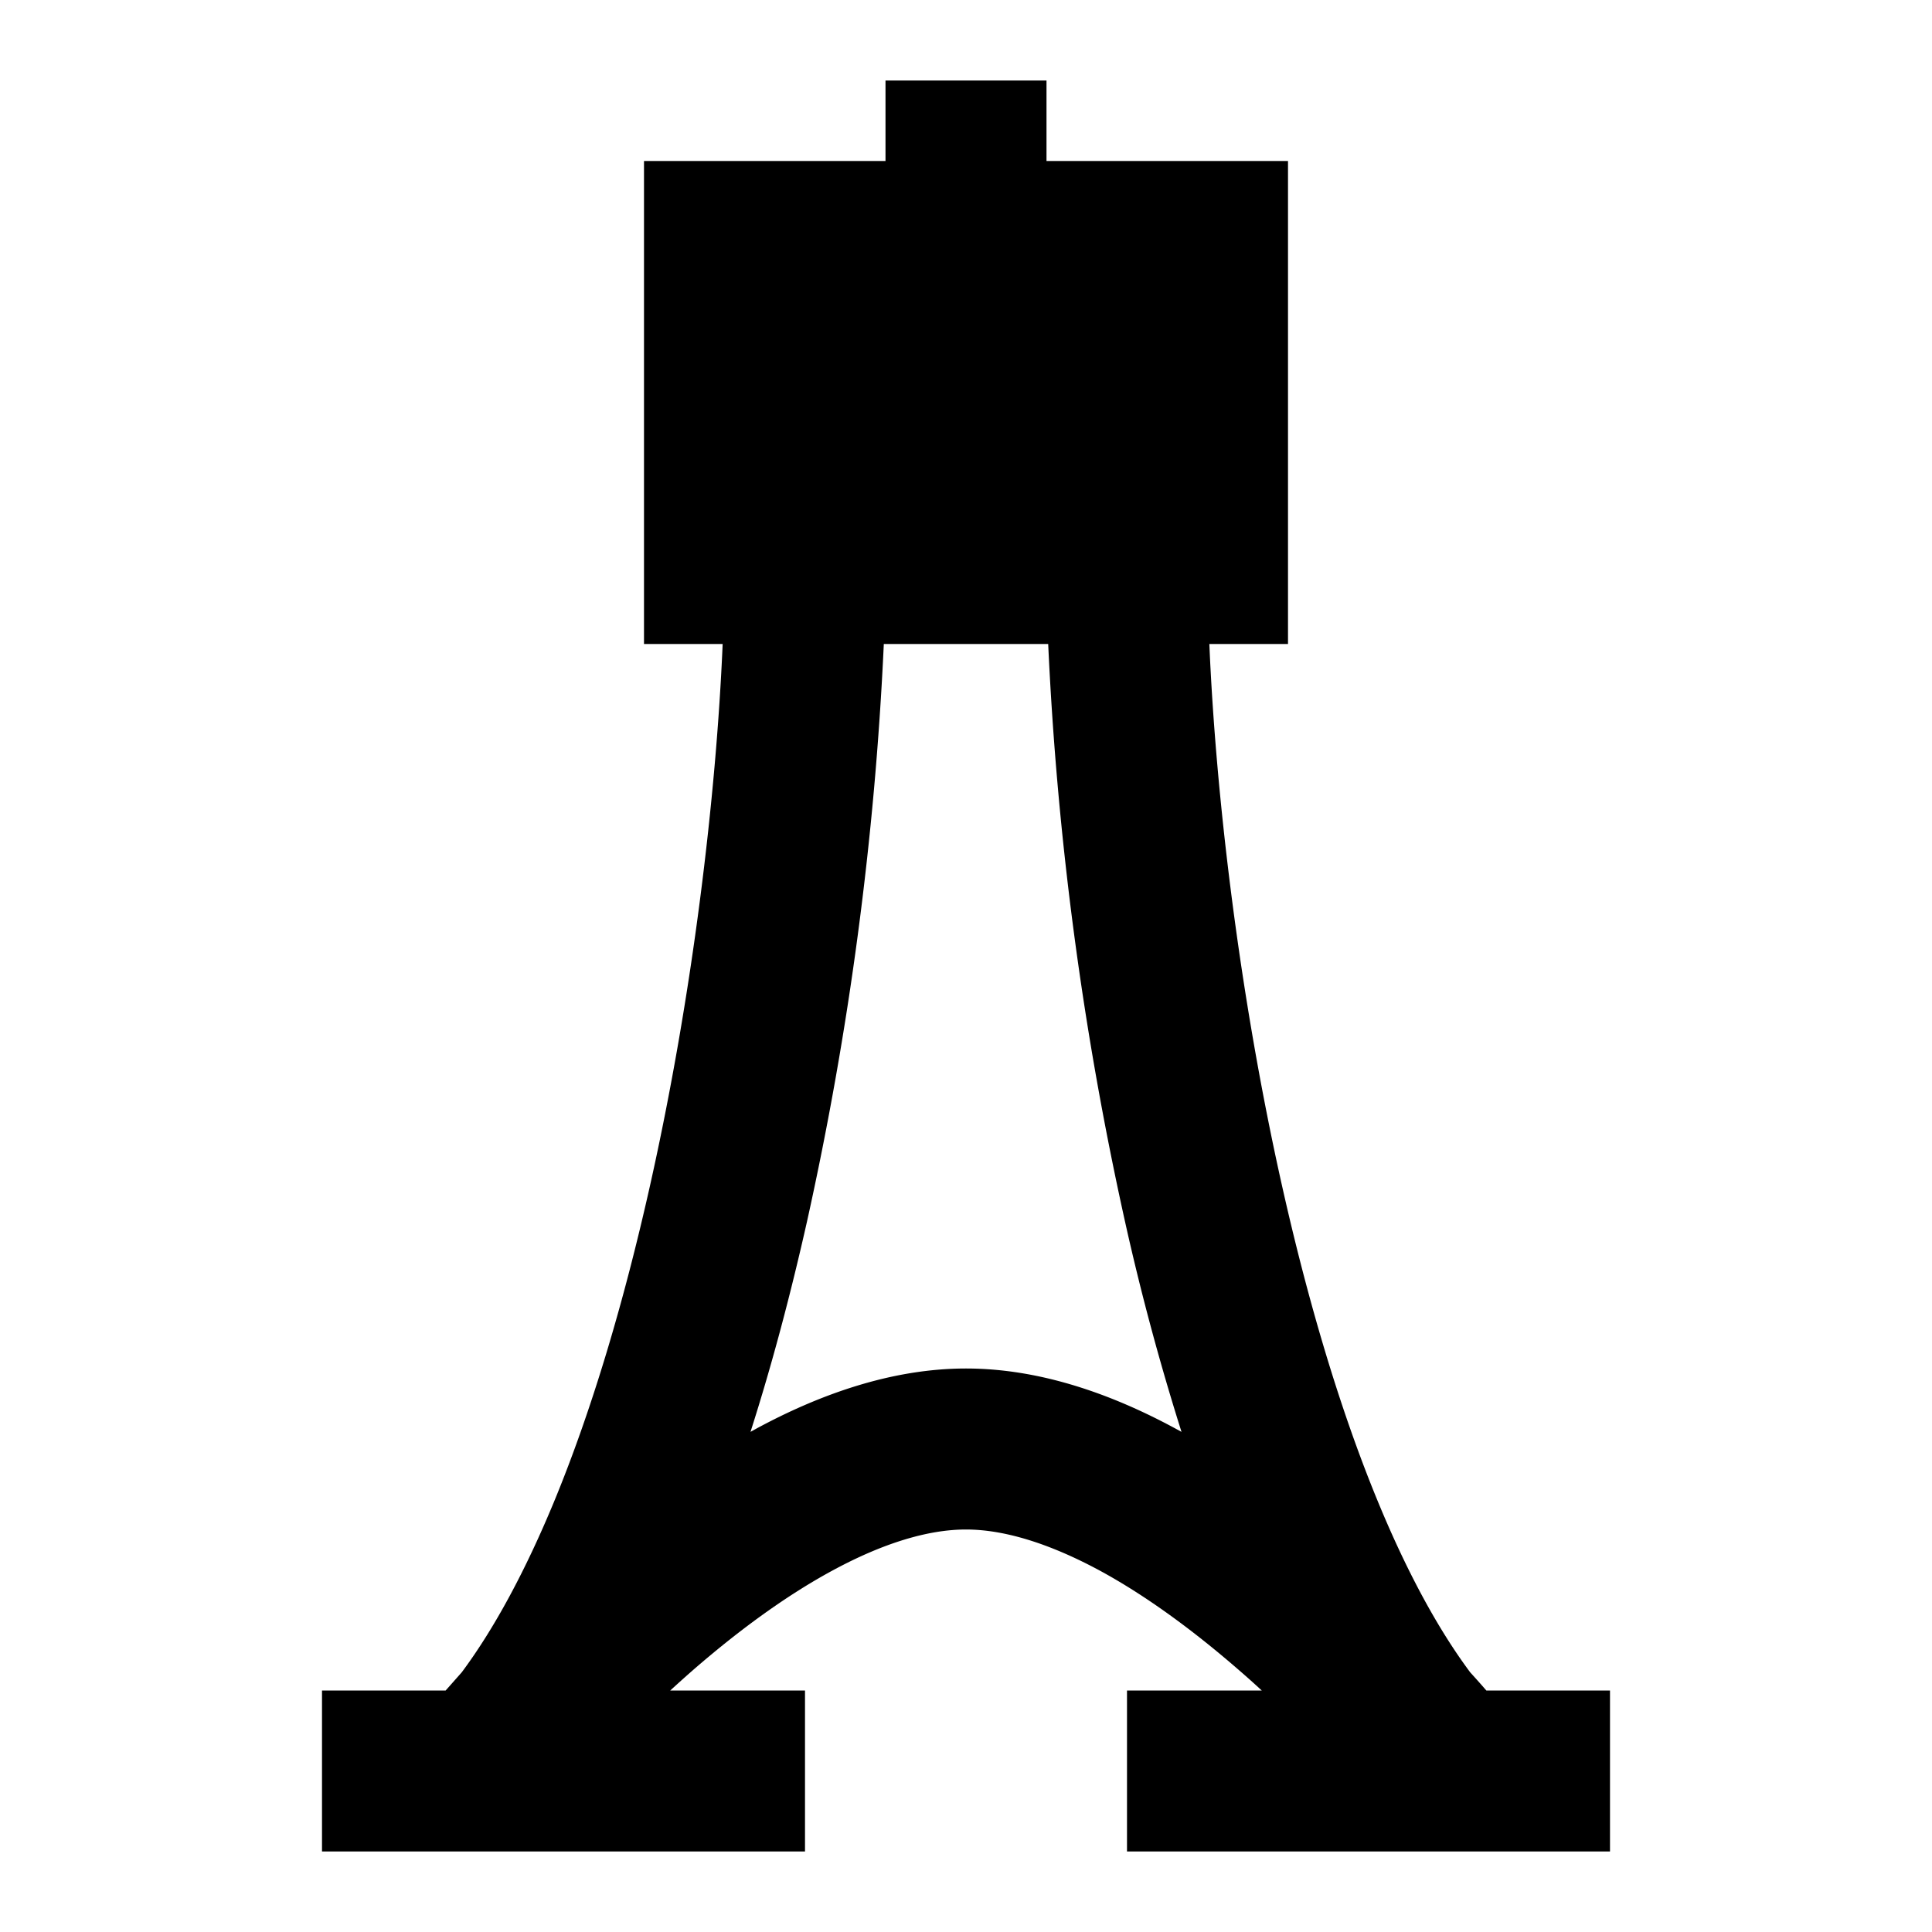 <svg xmlns="http://www.w3.org/2000/svg" width="3em" height="3em" viewBox="0 0 24 24"><path fill="currentColor" d="M13 1v1h3v6h-.977c.079 1.872.37 4.353.903 6.731c.317 1.414.714 2.768 1.192 3.925c.355.86.74 1.574 1.145 2.118q.112.123.201.226H20v2h-6v-2h1.674q-.133-.123-.275-.246c-.54-.47-1.14-.921-1.749-1.25c-.615-.33-1.174-.504-1.65-.504s-1.035.173-1.65.505c-.608.328-1.209.778-1.75 1.249q-.14.123-.274.246H10v2H4v-2h1.536l.2-.226c.405-.544.79-1.259 1.146-2.118c.478-1.157.875-2.511 1.192-3.925c.533-2.378.824-4.859.903-6.731H8V2h3V1zm-2.021 7a42 42 0 0 1-.953 7.169c-.2.89-.433 1.774-.703 2.618l.076-.042C10.173 17.327 11.07 17 12 17c.932 0 1.827.327 2.6.745l.077.042a31 31 0 0 1-.703-2.618A42 42 0 0 1 13.021 8z"/></svg>